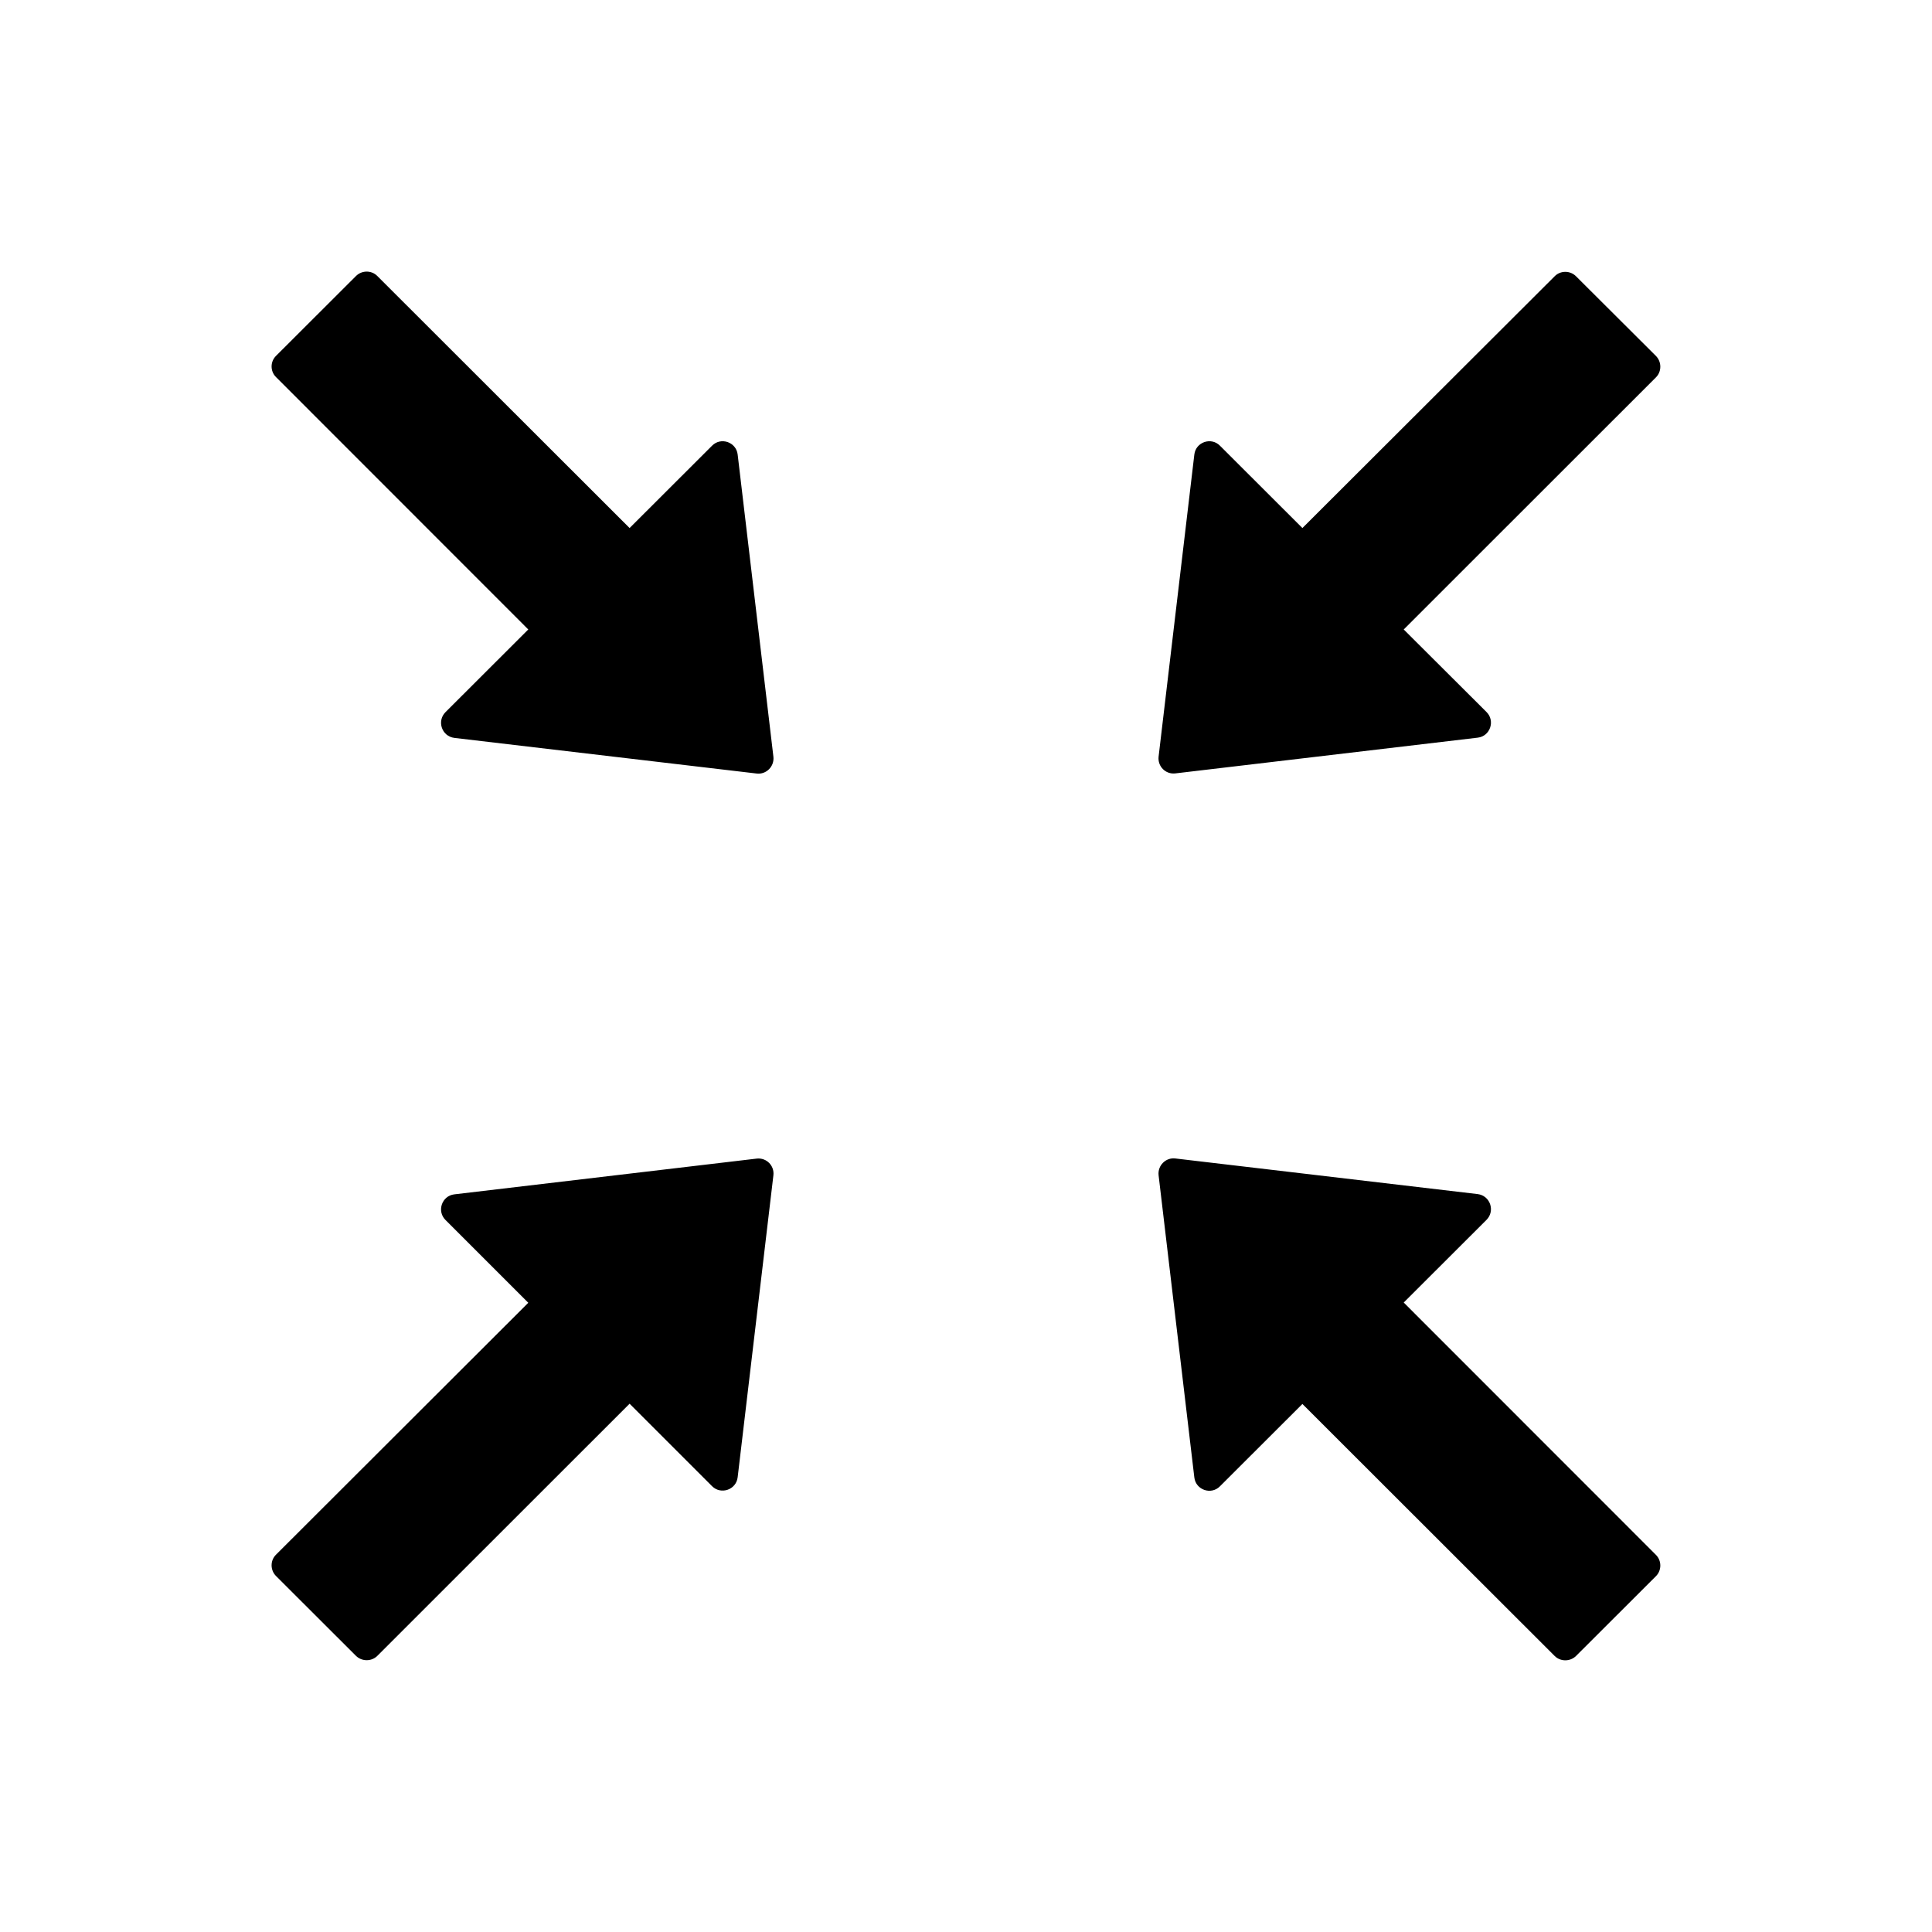 <?xml version="1.0" encoding="UTF-8"?>
<svg width="16px" height="16px" viewBox="0 0 16 16" version="1.1" xmlns="http://www.w3.org/2000/svg" xmlns:xlink="http://www.w3.org/1999/xlink">
    <title>fullscreen-exit</title>
    <g id="fullscreen-exit" stroke="none" stroke-width="1" fill="none" fill-rule="evenodd">
        <g fill-rule="nonzero">
            <rect id="矩形" opacity="0" x="0" y="0" width="16" height="16"></rect>
            <path d="M6.109,3.764 C6.097,3.661 5.97,3.617 5.897,3.691 L5.214,4.373 L3.125,2.286 C3.077,2.237 2.997,2.237 2.948,2.286 L2.286,2.947 C2.237,2.995 2.237,3.075 2.286,3.123 L4.375,5.213 L3.689,5.898 C3.616,5.972 3.659,6.098 3.763,6.111 L6.266,6.406 C6.345,6.416 6.414,6.348 6.405,6.267 L6.109,3.764 Z M6.267,9.595 L3.763,9.891 C3.659,9.903 3.616,10.03 3.689,10.103 L4.375,10.789 L2.286,12.875 C2.237,12.923 2.237,13.003 2.286,13.052 L2.948,13.713 C2.997,13.761 3.077,13.761 3.125,13.713 L5.214,11.625 L5.897,12.308 C5.97,12.381 6.097,12.338 6.109,12.234 L6.405,9.733 C6.414,9.653 6.347,9.586 6.267,9.595 Z M9.733,6.405 L12.238,6.109 C12.341,6.097 12.384,5.97 12.311,5.897 L11.625,5.213 L13.714,3.125 C13.762,3.077 13.762,2.997 13.714,2.948 L13.052,2.288 C13.003,2.239 12.923,2.239 12.875,2.288 L10.786,4.373 L10.103,3.691 C10.03,3.617 9.903,3.661 9.891,3.764 L9.595,6.266 C9.586,6.347 9.653,6.414 9.733,6.405 Z M11.625,10.787 L12.311,10.102 C12.384,10.028 12.341,9.902 12.238,9.889 L9.734,9.594 C9.655,9.584 9.586,9.652 9.595,9.733 L9.891,12.236 C9.903,12.339 10.03,12.383 10.103,12.309 L10.786,11.627 L12.875,13.714 C12.923,13.762 13.003,13.762 13.052,13.714 L13.714,13.053 C13.762,13.005 13.762,12.925 13.714,12.877 L11.625,10.787 Z" id="形状" fill="#000000"></path>
        </g>
    </g>
</svg>